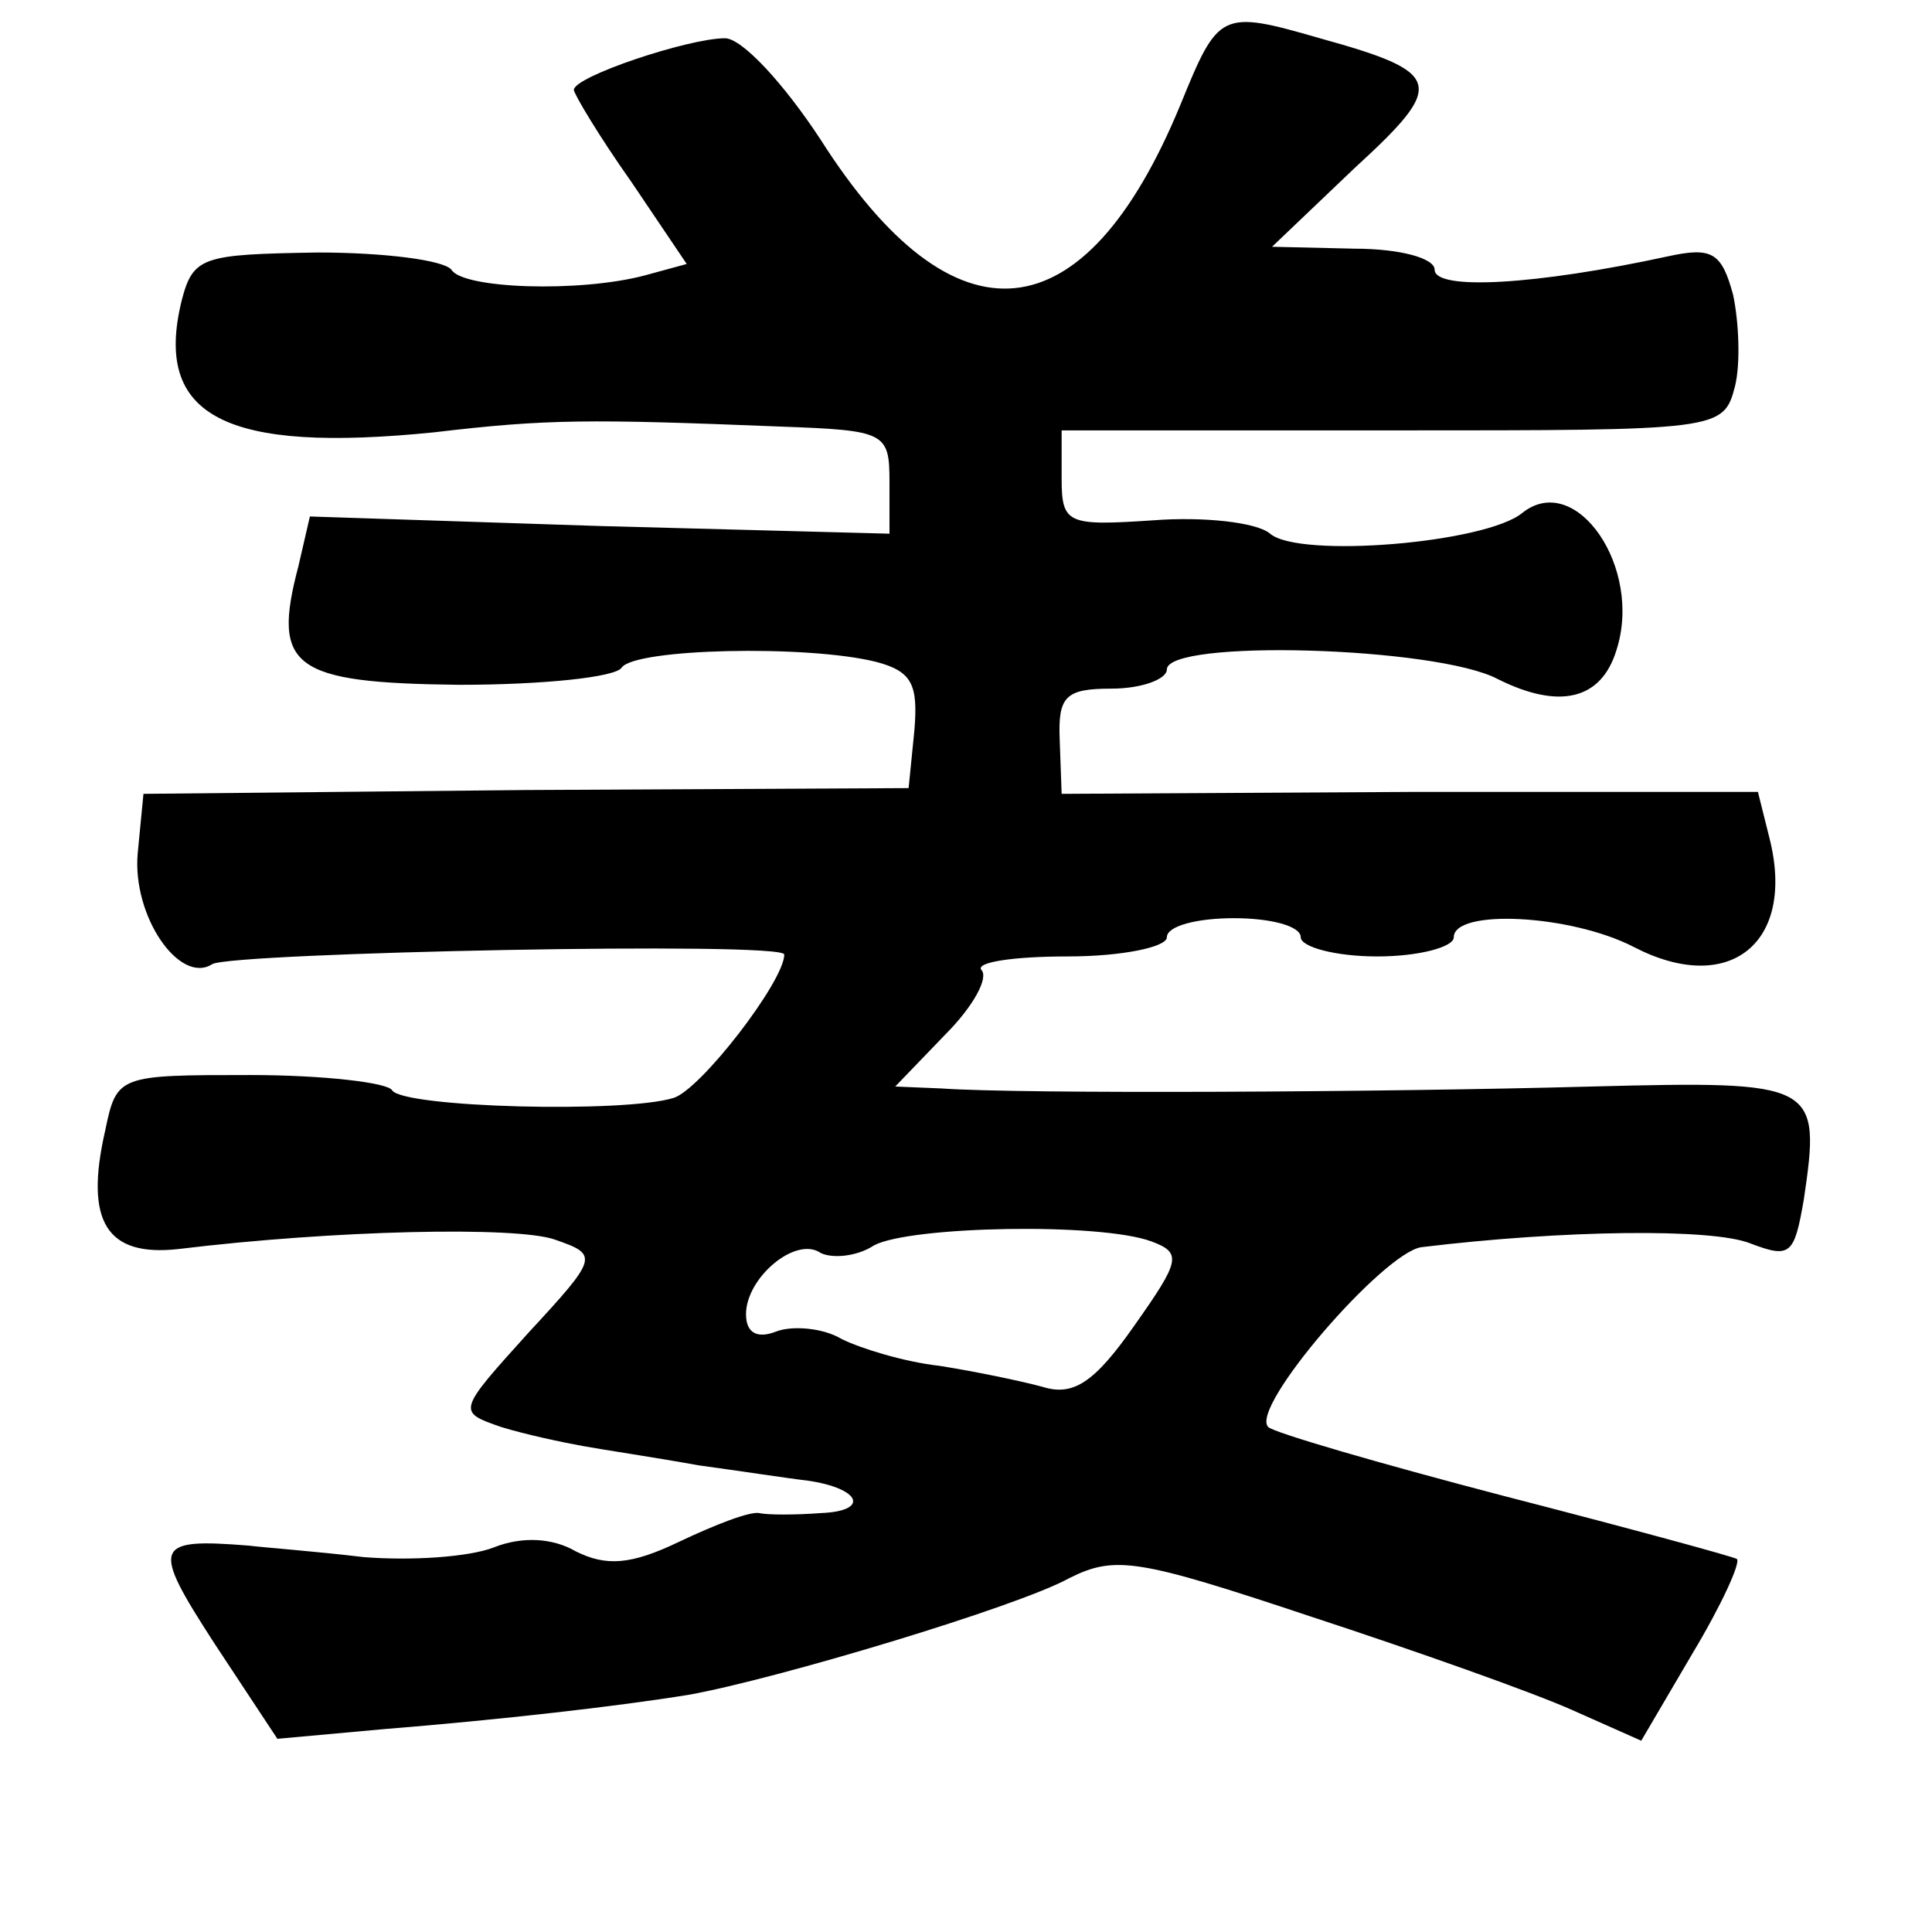 <?xml version="1.0" standalone="no"?>
<!DOCTYPE svg PUBLIC "-//W3C//DTD SVG 20010904//EN"
 "http://www.w3.org/TR/2001/REC-SVG-20010904/DTD/svg10.dtd">
<svg version="1.0" xmlns="http://www.w3.org/2000/svg"
 width="101pt" height="101pt" viewBox="0 0 101 101"
 preserveAspectRatio="xMidYMid meet">
<g transform="translate(0,101) scale(0.1,-0.1)"
fill="#000000" stroke="none">
<path d="M617 955 c-50 -121 -118 -128 -188 -18 -19 29 -41 53 -50 53 -19 0
-79 -20 -79 -27 0 -2 13 -24 30 -48 l29 -43 -22 -6 c-34 -9 -95 -7 -101 3 -4
5 -35 9 -70 9 -60 -1 -65 -2 -71 -25 -15 -61 23 -80 132 -69 59 7 81 7 181 3
55 -2 57 -3 57 -29 l0 -27 -151 4 -152 5 -6 -26 c-14 -53 -3 -61 84 -62 44 0
82 4 85 9 7 10 97 12 133 3 19 -5 22 -12 20 -36 l-3 -30 -200 -1 -200 -2 -3
-31 c-3 -33 22 -69 39 -58 11 6 299 12 299 5 0 -14 -44 -71 -58 -75 -26 -8
-141 -5 -147 4 -2 4 -36 8 -74 8 -69 0 -70 0 -76 -29 -11 -48 1 -66 38 -62 82
10 177 12 197 5 23 -8 23 -9 -14 -49 -37 -41 -37 -41 -14 -49 13 -4 32 -8 43
-10 11 -2 38 -6 60 -10 22 -3 48 -7 57 -8 28 -4 33 -16 7 -17 -13 -1 -28 -1
-32 0 -5 1 -23 -6 -42 -15 -25 -12 -38 -13 -54 -5 -12 7 -28 8 -43 2 -13 -5
-43 -7 -68 -5 -25 3 -52 5 -60 6 -50 4 -51 0 -18 -51 l33 -50 55 5 c62 5 123
12 160 18 45 8 172 46 199 61 24 12 36 10 126 -20 55 -18 117 -40 137 -49 l36
-16 27 46 c15 25 25 47 23 49 -1 1 -56 16 -122 33 -65 17 -120 33 -123 36 -10
10 60 91 80 94 74 9 152 10 172 2 21 -8 23 -6 28 23 9 61 7 62 -111 59 -109
-3 -298 -4 -340 -1 l-24 1 26 27 c15 15 23 30 19 34 -3 4 17 7 45 7 29 0 52 5
52 10 0 6 16 10 35 10 19 0 35 -4 35 -10 0 -5 18 -10 40 -10 22 0 40 5 40 10
0 15 61 12 94 -5 50 -26 85 2 71 57 l-6 24 -182 0 -182 -1 -1 28 c-1 23 3 27
27 27 16 0 29 5 29 10 0 16 141 12 173 -5 32 -16 54 -11 62 15 14 43 -21 94
-49 72 -19 -16 -117 -24 -132 -11 -7 6 -35 9 -61 7 -45 -3 -48 -2 -48 22 l0
25 173 0 c171 0 173 0 179 23 3 12 2 34 -1 48 -6 22 -11 25 -34 20 -69 -15
-122 -18 -122 -7 0 6 -18 11 -42 11 l-43 1 43 41 c48 44 47 50 -18 68 -52 15
-53 14 -73 -35z m-15 -594 c16 -6 15 -10 -9 -44 -21 -30 -32 -37 -48 -32 -11
3 -35 8 -54 11 -18 2 -41 9 -51 14 -10 6 -26 7 -34 4 -10 -4 -16 -1 -16 9 0
19 26 41 39 32 6 -3 19 -2 28 4 19 10 118 12 145 2z"/>
</g>
</svg>
